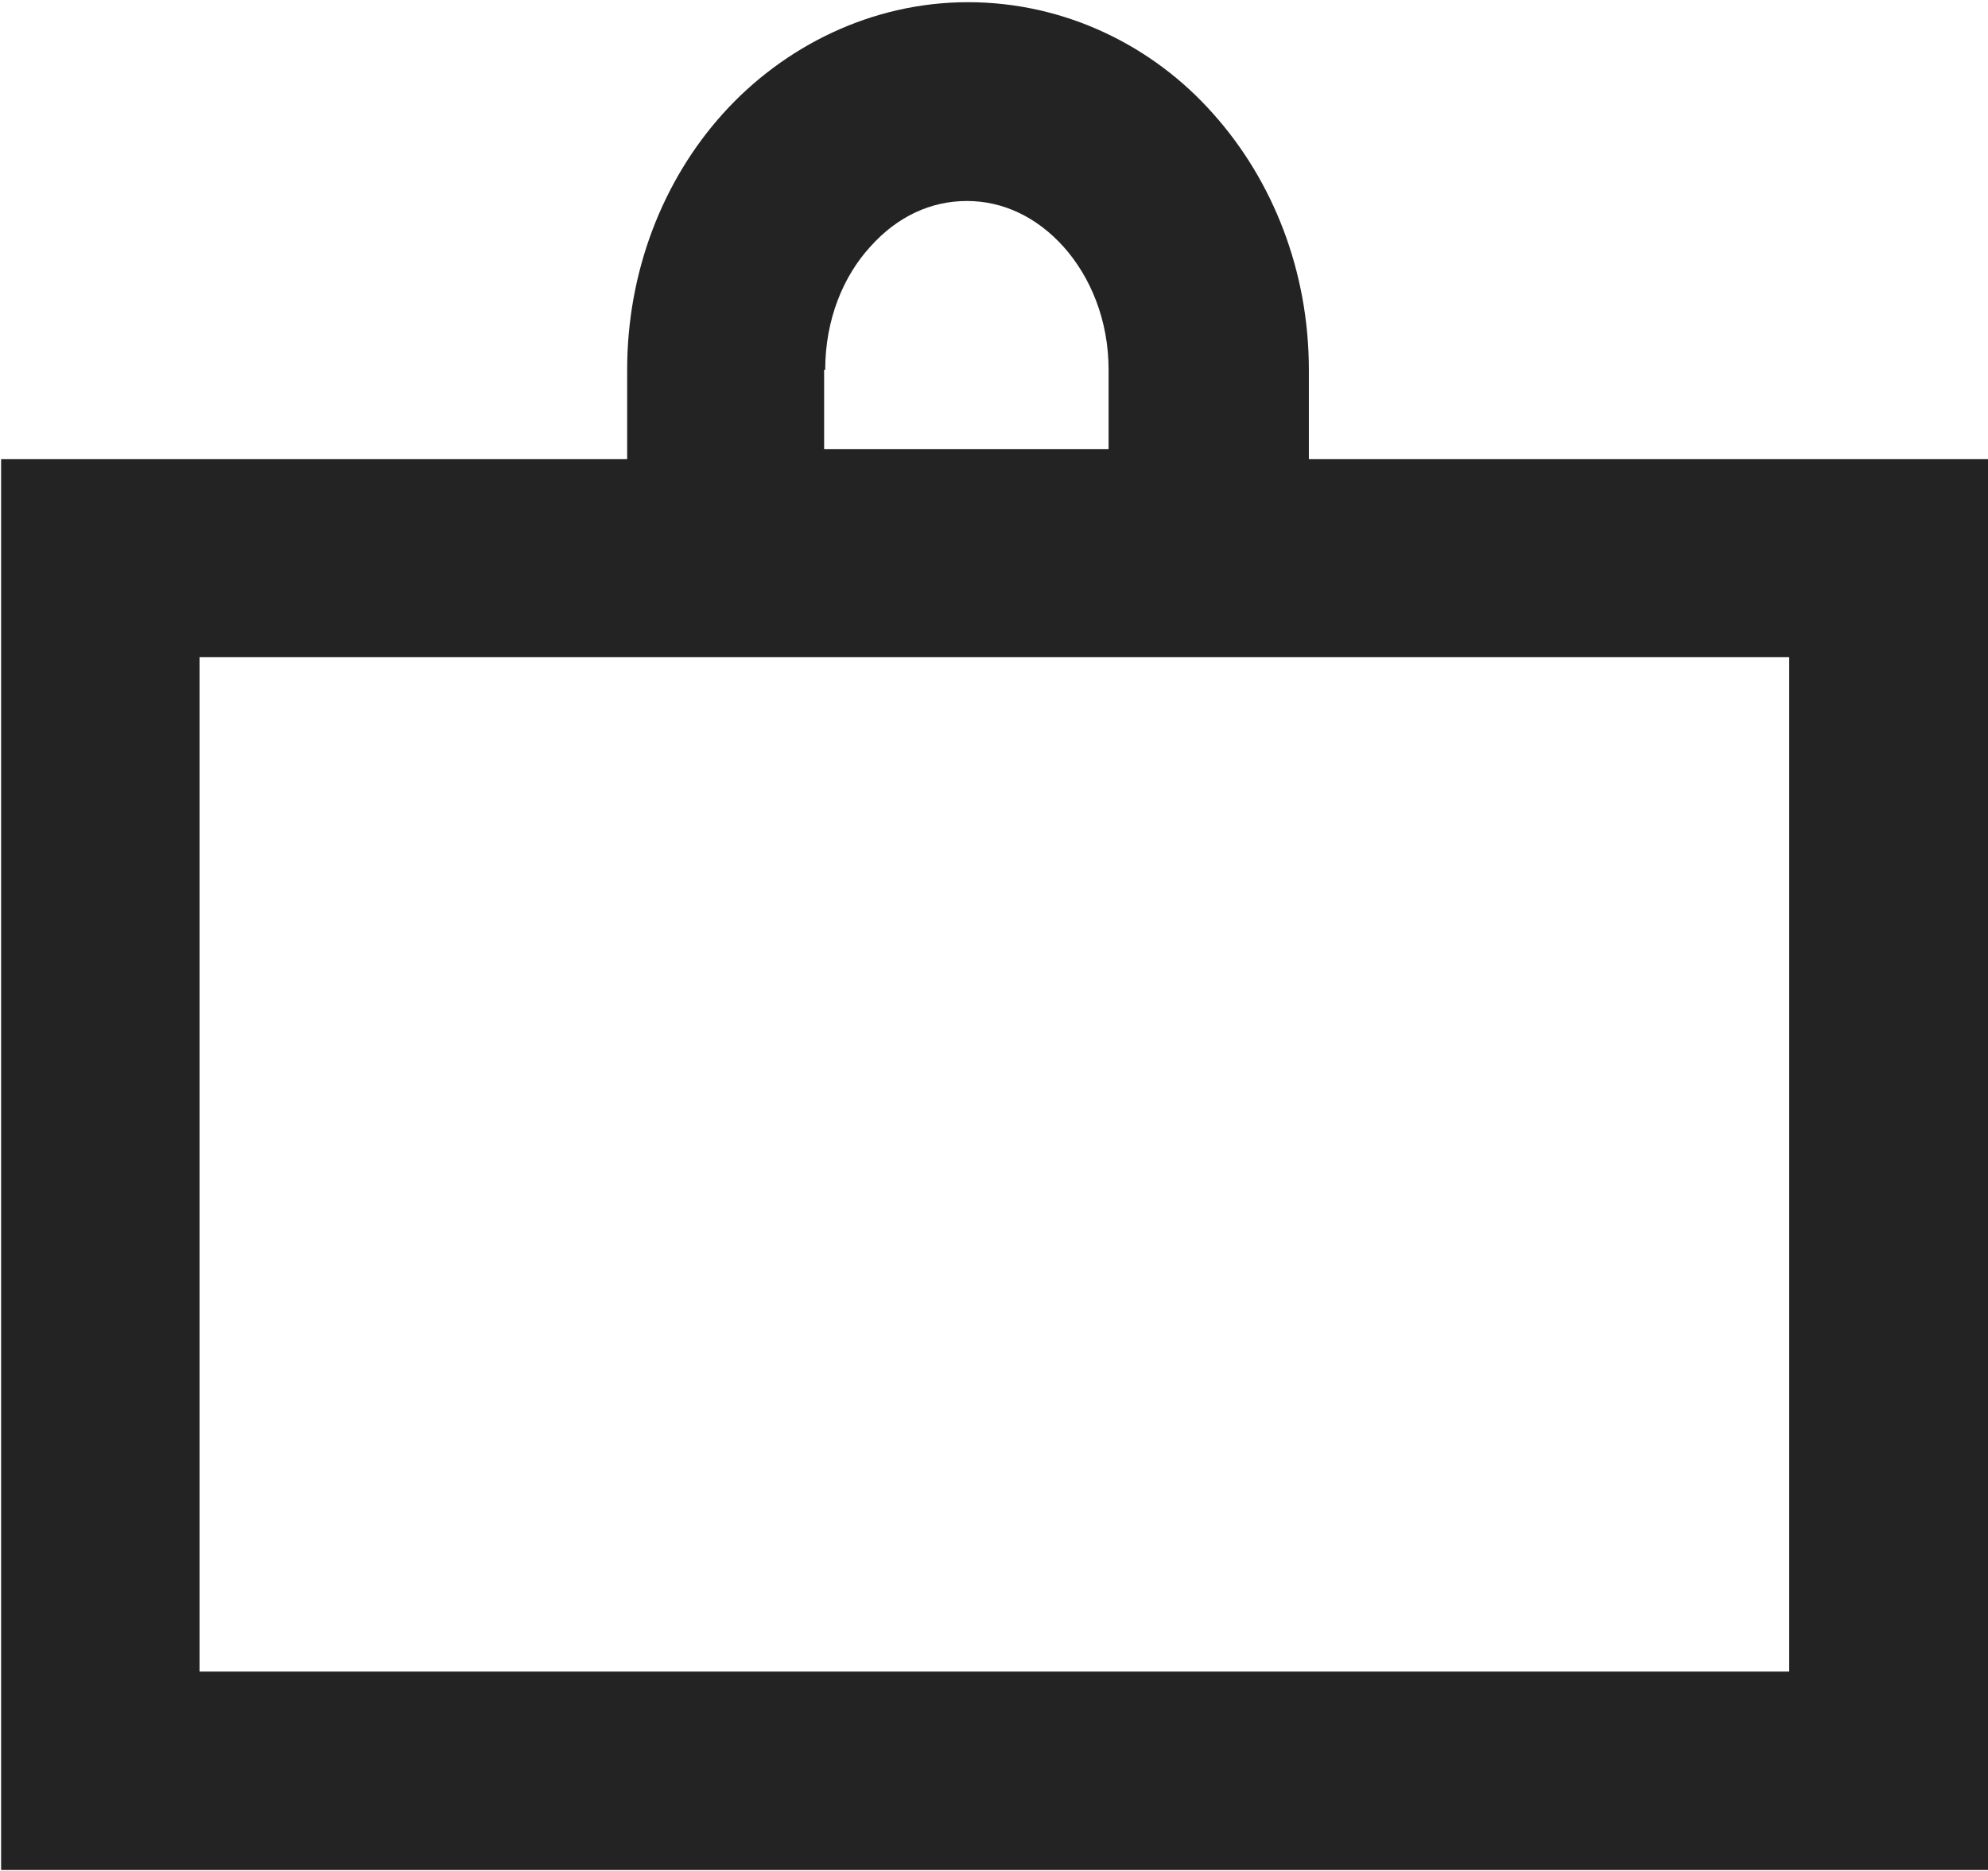 <svg height="511" viewBox="0 0 543 511" width="543" xmlns="http://www.w3.org/2000/svg"><path d="m357.5 125.4v-24.4c0-26.9-9.8-51.7-26.2-70-16.3-18.4-40.3-30.4-66.9-30.4-26.4 0-50.4 12.1-66.9 30.4s-26.2 43.2-26.2 70v24.4h-116.6-54.4v54.2 331.2h542.7v-385.4zm-132.1-24.4c0-13.7 4.9-25.5 12.3-33.6 7.4-8.3 16.6-12.5 26.4-12.5s19 4.3 26.4 12.5c7.4 8.3 12.3 20.1 12.3 33.6v21.7h-77.7v-21.7zm263.2 355.6h-434.1v-277.1h434.2v277.1z" fill="#232323" fill-rule="evenodd"/></svg>